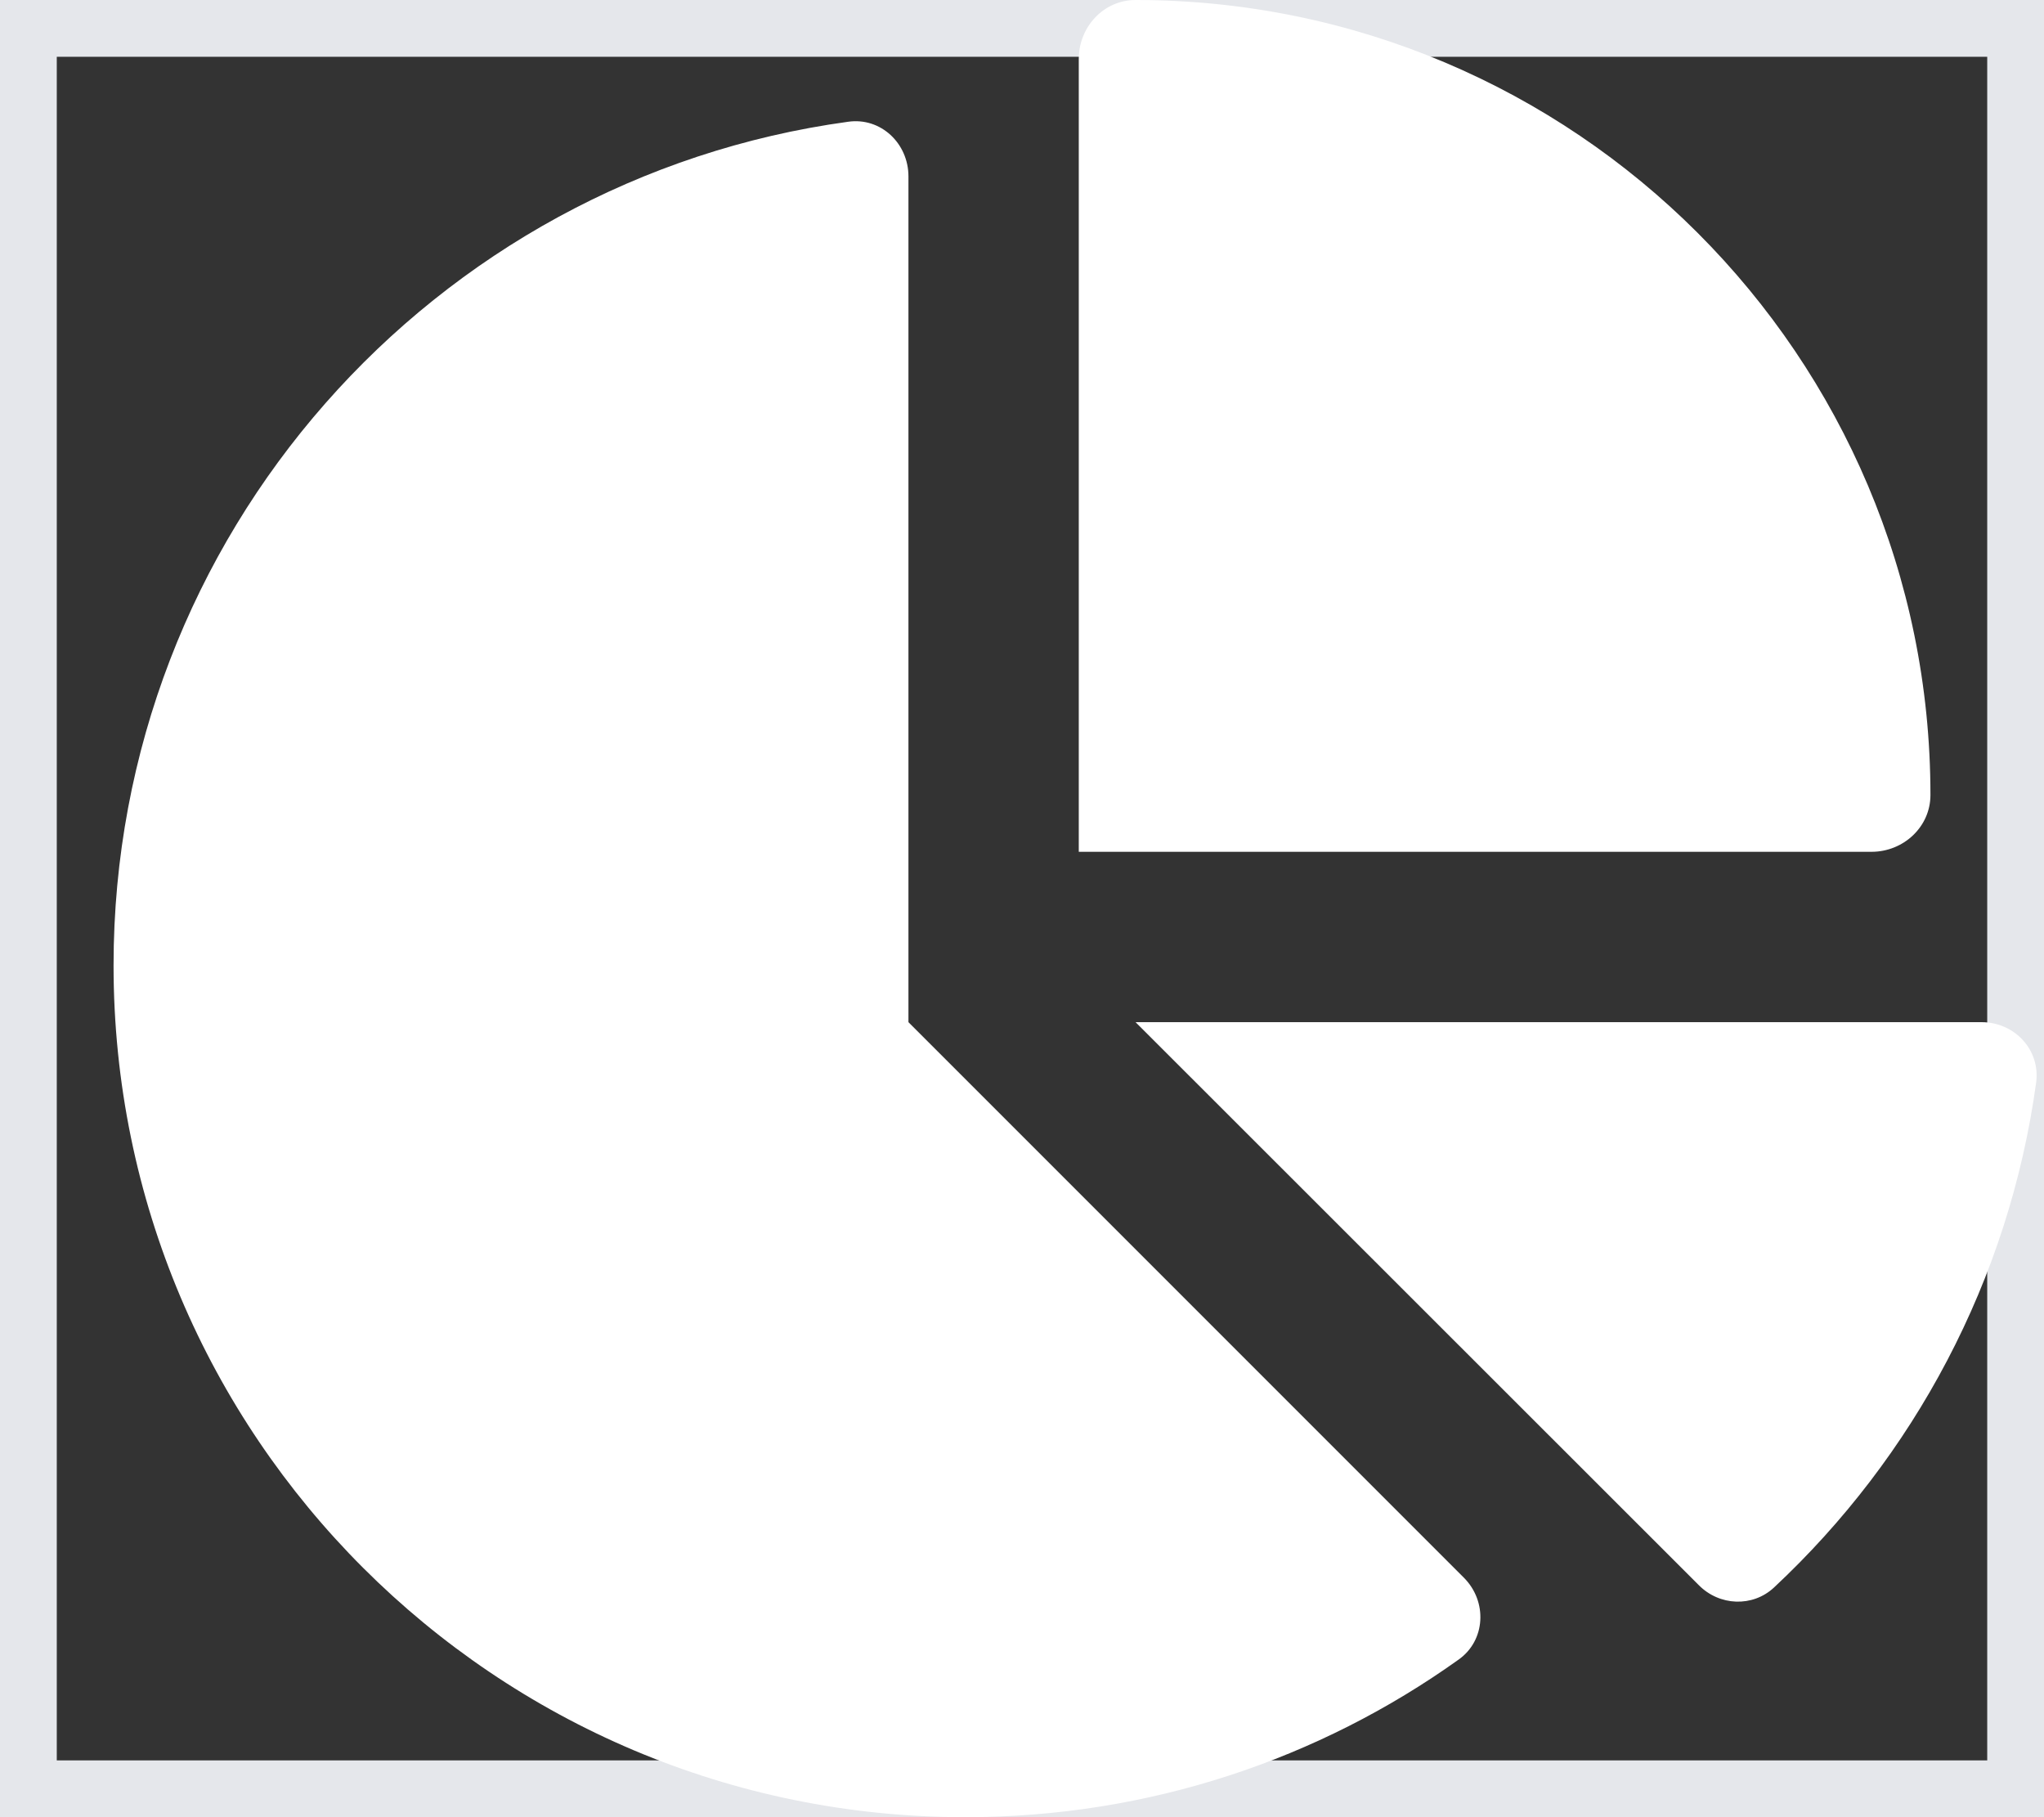 <svg width="18" height="16" viewBox="0 0 18 16" fill="none" xmlns="http://www.w3.org/2000/svg">
<rect x="0" y="0" width="18" height="16" fill="#333333" stroke="none"/>
<path d="M0 0H18V16H0V0Z" stroke="#E5E7EB"/>
<path d="M9.5 7.5V0.519C9.5 0.237 9.719 0 10 0C13.866 0 17 3.134 17 7C17 7.281 16.762 7.5 16.481 7.5H9.5ZM1 8.5C1 4.709 3.816 1.572 7.469 1.072C7.756 1.031 8 1.262 8 1.553V9L12.891 13.891C13.1 14.1 13.084 14.444 12.844 14.613C11.619 15.488 10.119 16 8.5 16C4.359 16 1 12.644 1 8.5ZM17.45 9C17.741 9 17.969 9.244 17.931 9.531C17.691 11.278 16.85 12.831 15.622 13.978C15.434 14.153 15.141 14.141 14.959 13.956L10 9H17.45Z" fill="white"/>
</svg>
